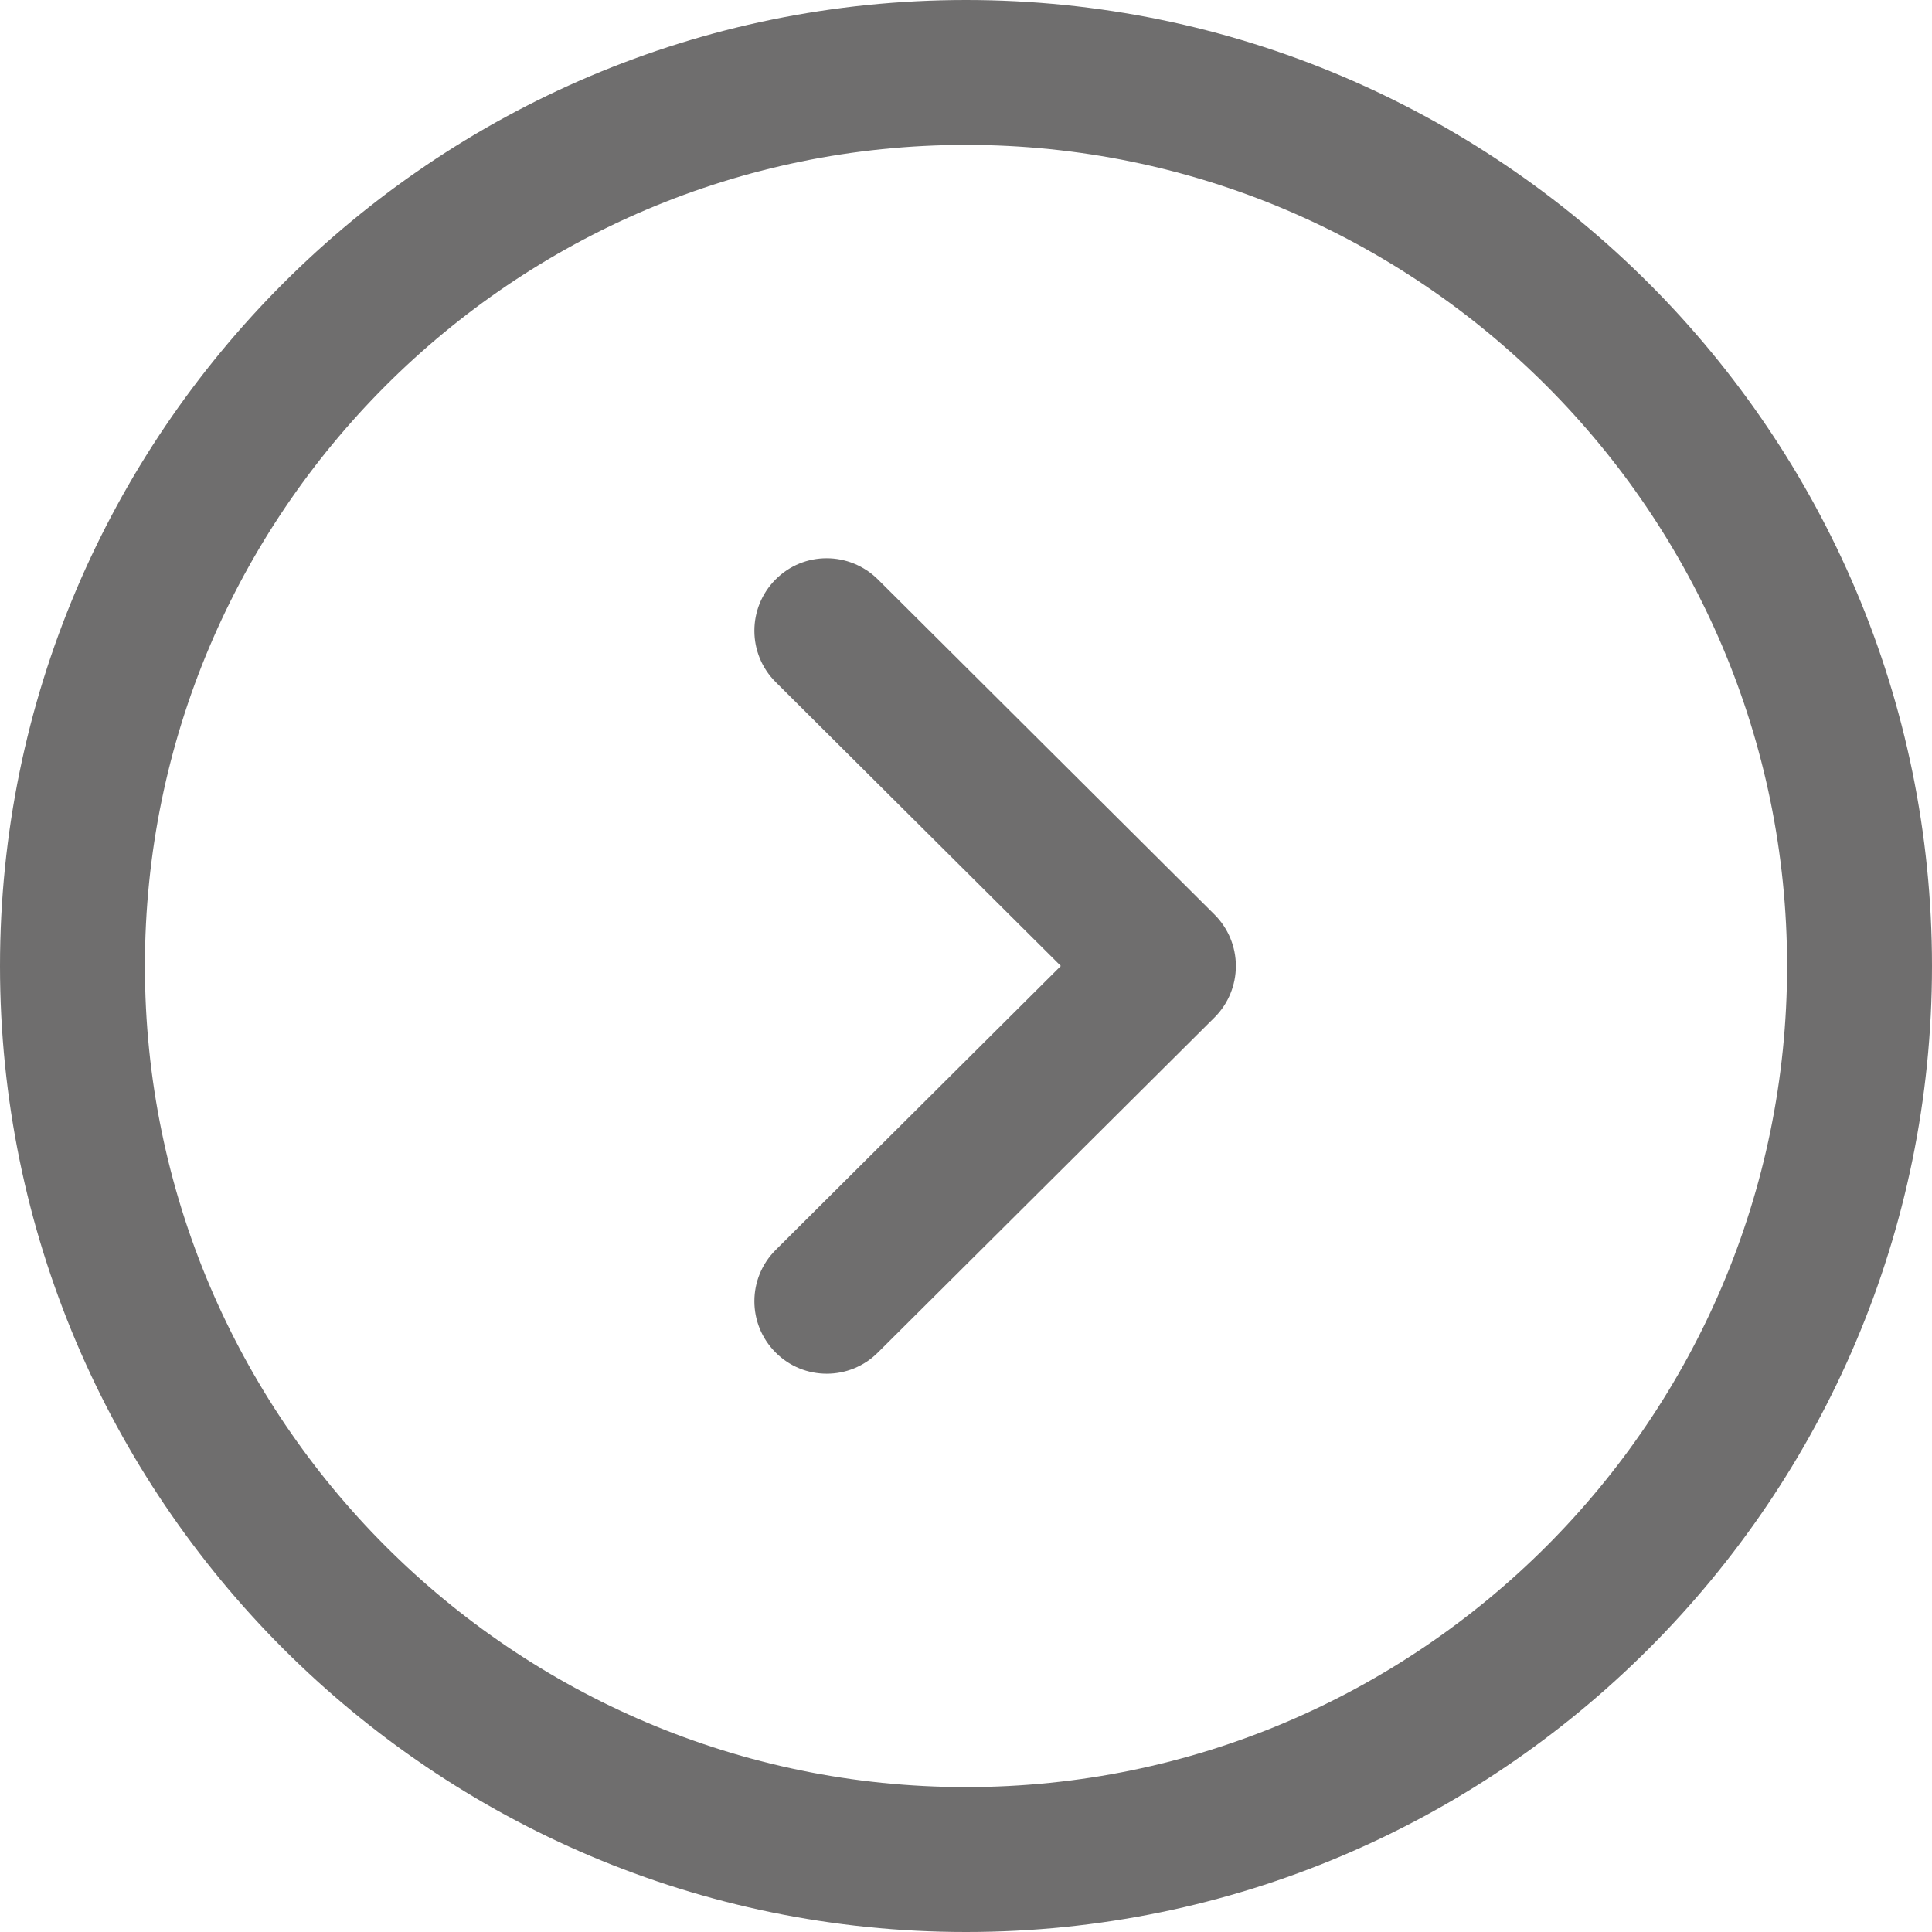 <svg width="60" height="60" viewBox="0 0 60 60" fill="none" xmlns="http://www.w3.org/2000/svg">
<path fill-rule="evenodd" clip-rule="evenodd" d="M30 0C46.542 0 60 13.458 60 30C60 46.542 46.542 60 30 60C13.458 60 0 46.542 0 30C0 13.458 13.458 0 30 0ZM30 4.5C15.939 4.5 4.5 15.939 4.5 30C4.5 44.061 15.939 55.5 30 55.5C44.061 55.5 55.5 44.061 55.5 30C55.5 15.939 44.061 4.5 30 4.5ZM27.263 17.993L37.721 28.406C38.144 28.829 38.381 29.402 38.381 29.999C38.381 30.599 38.144 31.172 37.721 31.595L27.263 42.005C26.825 42.443 26.249 42.662 25.676 42.662C25.1 42.662 24.521 42.443 24.083 41.999C23.207 41.117 23.21 39.695 24.089 38.819L32.945 29.999L24.089 21.182C23.21 20.306 23.207 18.881 24.083 17.999C24.959 17.114 26.381 17.12 27.263 17.993Z" fill="#6F6E6E"/>
</svg>

